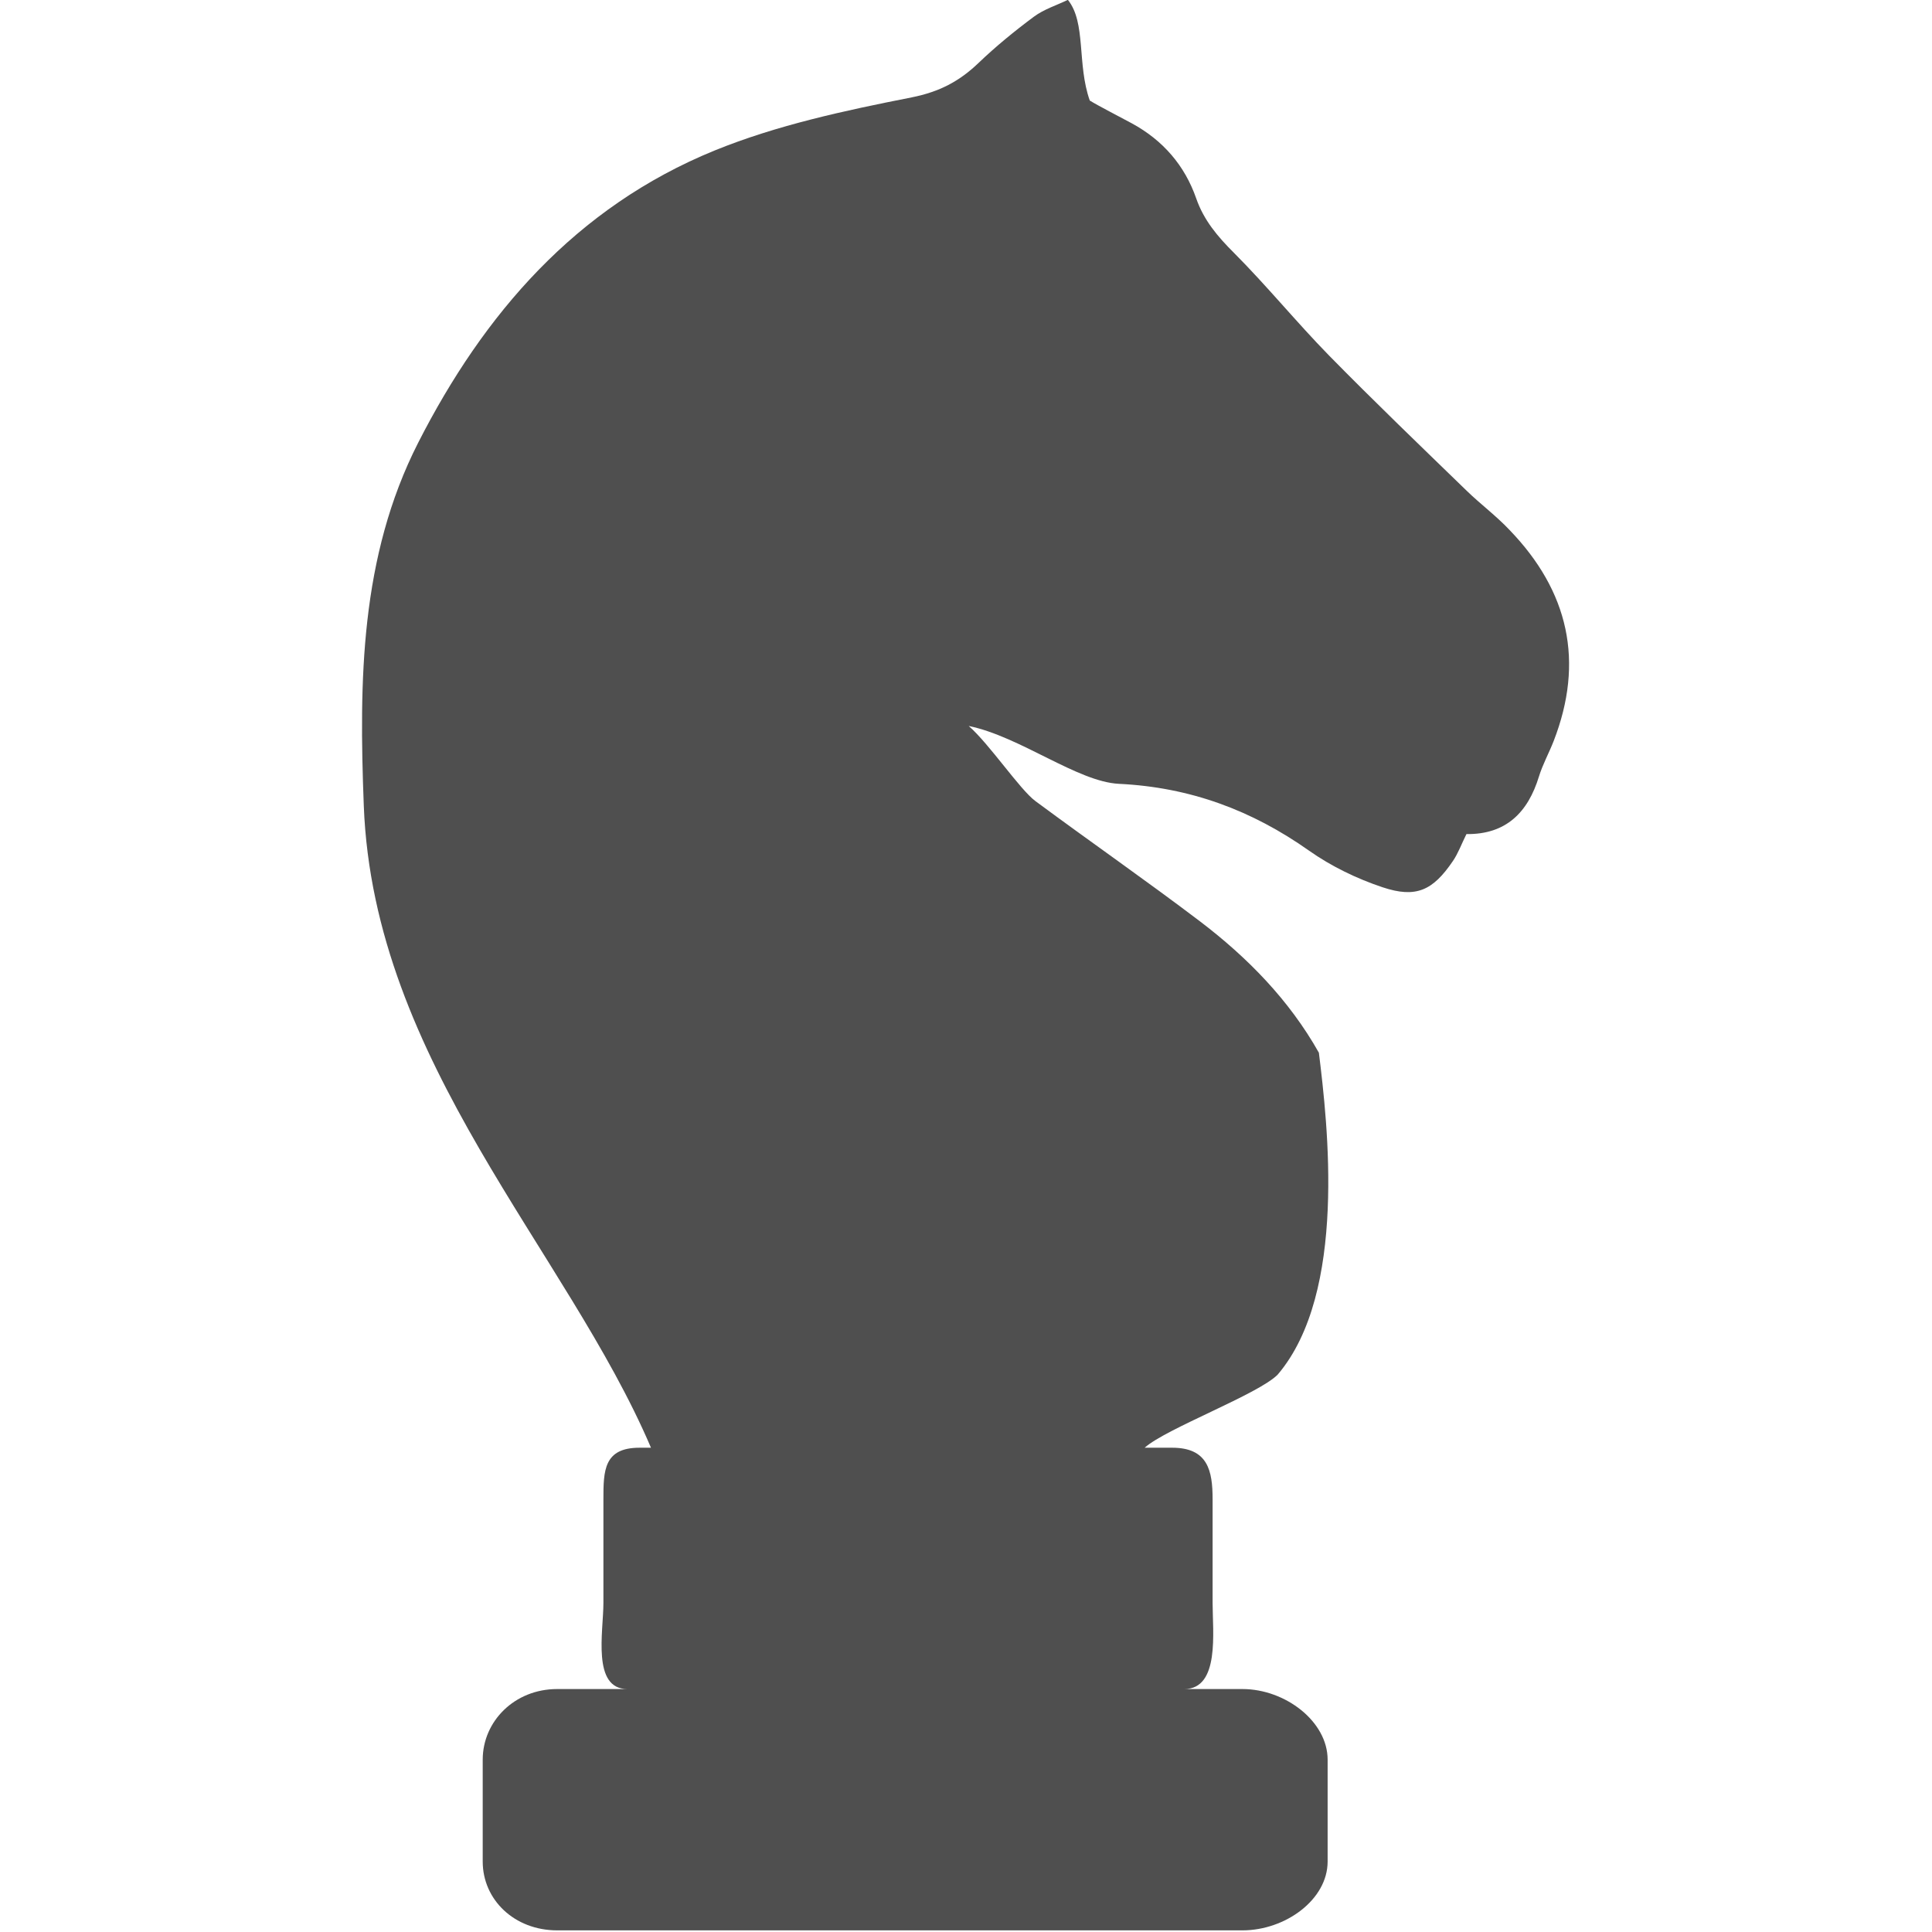<svg height="16" viewBox="0 0 16 16" width="16" xmlns="http://www.w3.org/2000/svg"><path d="m16.941 2c-.157.078-.337.136-.478.244-.273.209-.539.433-.783.674-.269.264-.546.415-.938.496-.941.191-1.897.402-2.777.771-1.957.823-3.251 2.373-4.174 4.238-.819 1.658-.833 3.457-.766 5.264.138 3.725 2.857 6.445 4.045 9.312h-.162c-.503 0-.508.333-.508.748v1.504c0 .415-.165 1.248.338 1.248h-.989c-.604 0-1.049.471-1.049 1.024v1.478c0 .553.445.998 1.049.998h9.651c.604 0 1.2-.445 1.2-.998v-1.478c0-.553-.596-1.024-1.2-1.024h-.819c.503 0 .399-.833.399-1.248v-1.504c0-.415-.066-.748-.569-.748h-.388c.3-.278 1.608-.778 1.875-1.062.98-1.188.702-3.637.579-4.667-.417-.762-1.002-1.379-1.678-1.908-.761-.594-1.547-1.156-2.315-1.742-.219-.167-.646-.826-.939-1.089.724.153 1.533.81 2.115.839 1.005.05 1.873.384 2.678.969.311.226.671.406 1.035.531.473.163.71.047.992-.381.074-.112.119-.242.19-.39.56.007.867-.317 1.021-.834.053-.177.142-.342.207-.514.436-1.154.212-2.175-.622-3.064-.187-.204-.408-.373-.603-.568-.651-.65-1.304-1.296-1.938-1.961-.46-.484-.875-1.01-1.34-1.49-.23-.236-.424-.472-.531-.789-.161-.475-.465-.841-.906-1.088-.157-.088-.48-.258-.593-.331-.182-.53-.049-1.127-.308-1.46z" fill="#4f4f4f" transform="matrix(.588 0 0 .571 -1.118 -1.143)"/></svg>